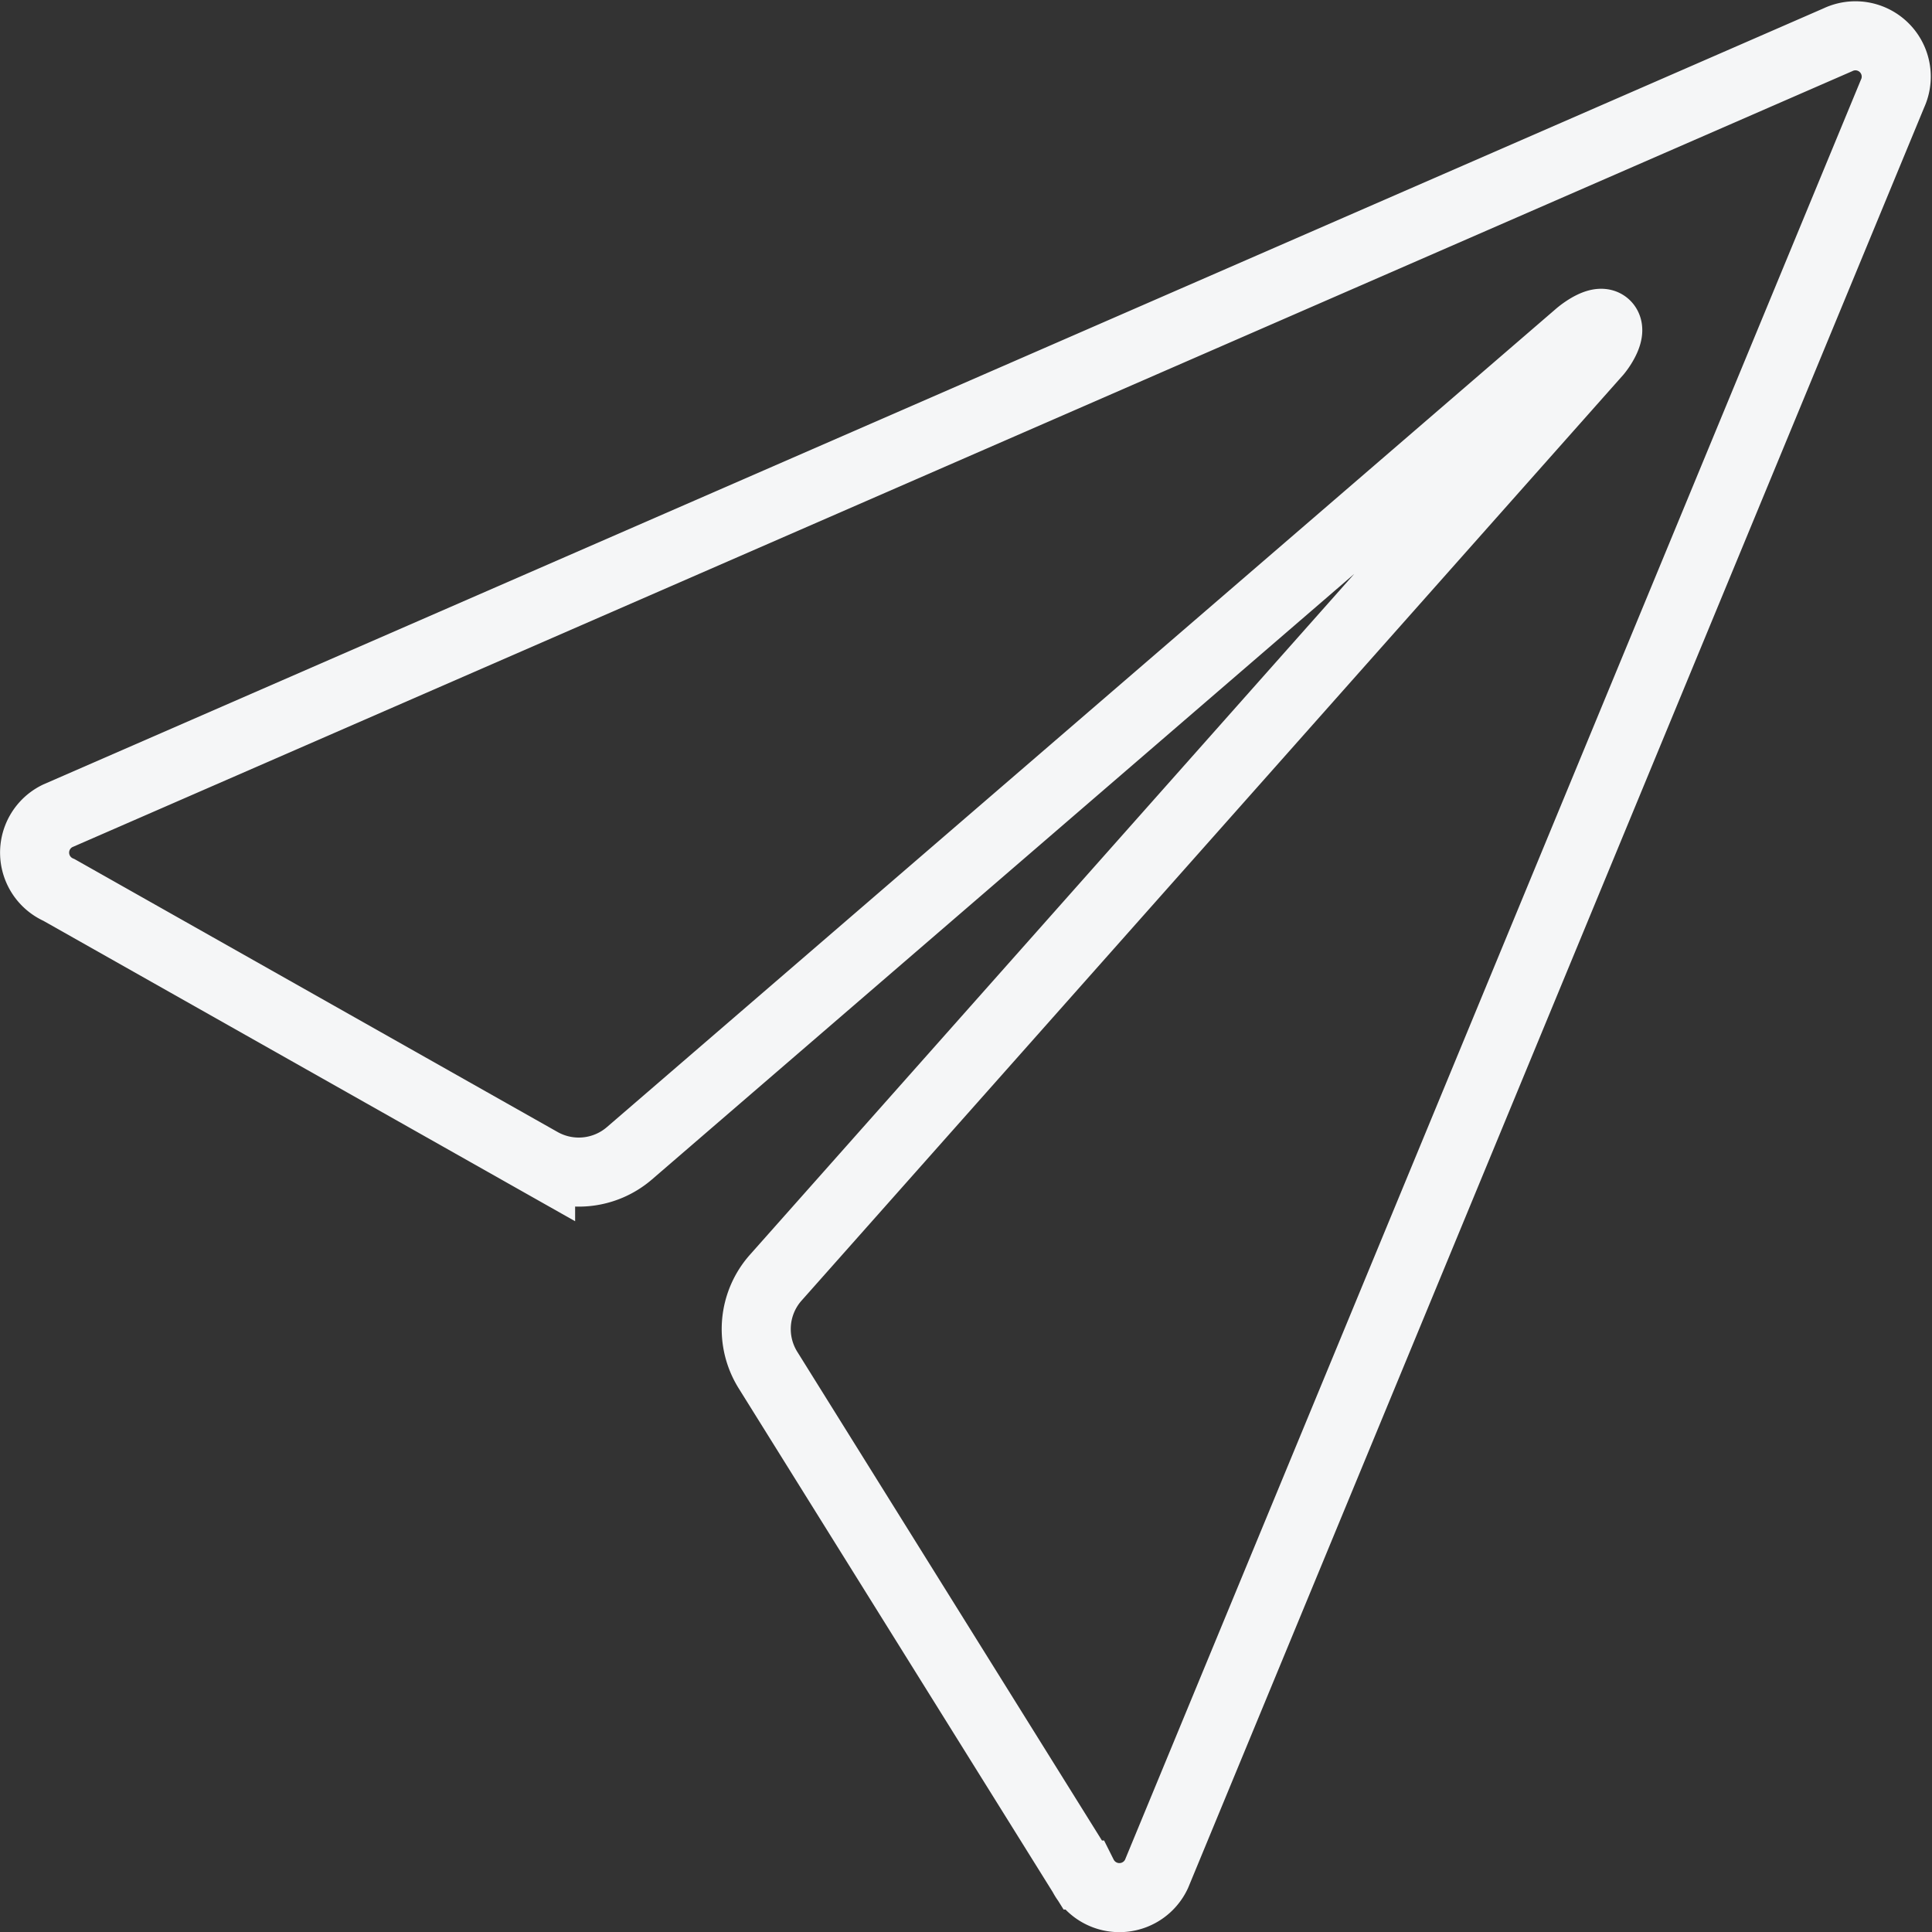 <svg xmlns="http://www.w3.org/2000/svg" width="27.976" height="27.977" viewBox="0 0 27.976 27.977">
  <rect x="0" y="0" width="27.976" height="27.977" fill="#333333" stroke="none"/>
  <path id="Icon_ionic-ios-send" data-name="Icon ionic-ios-send" d="M30.613,4.563,4.837,15.8a.591.591,0,0,0,.021,1.074l6.972,3.939a1.124,1.124,0,0,0,1.285-.126L26.863,8.833c.091-.077.309-.225.393-.14s-.049.3-.126.393l-11.894,13.4a1.121,1.121,0,0,0-.112,1.341l4.557,7.31a.593.593,0,0,0,1.067-.014L31.406,5.343A.591.591,0,0,0,30.613,4.563Z" transform="translate(-4.002 -3.986)" fill="none" stroke="#f5f6f7" stroke-width="1"/>
</svg>
